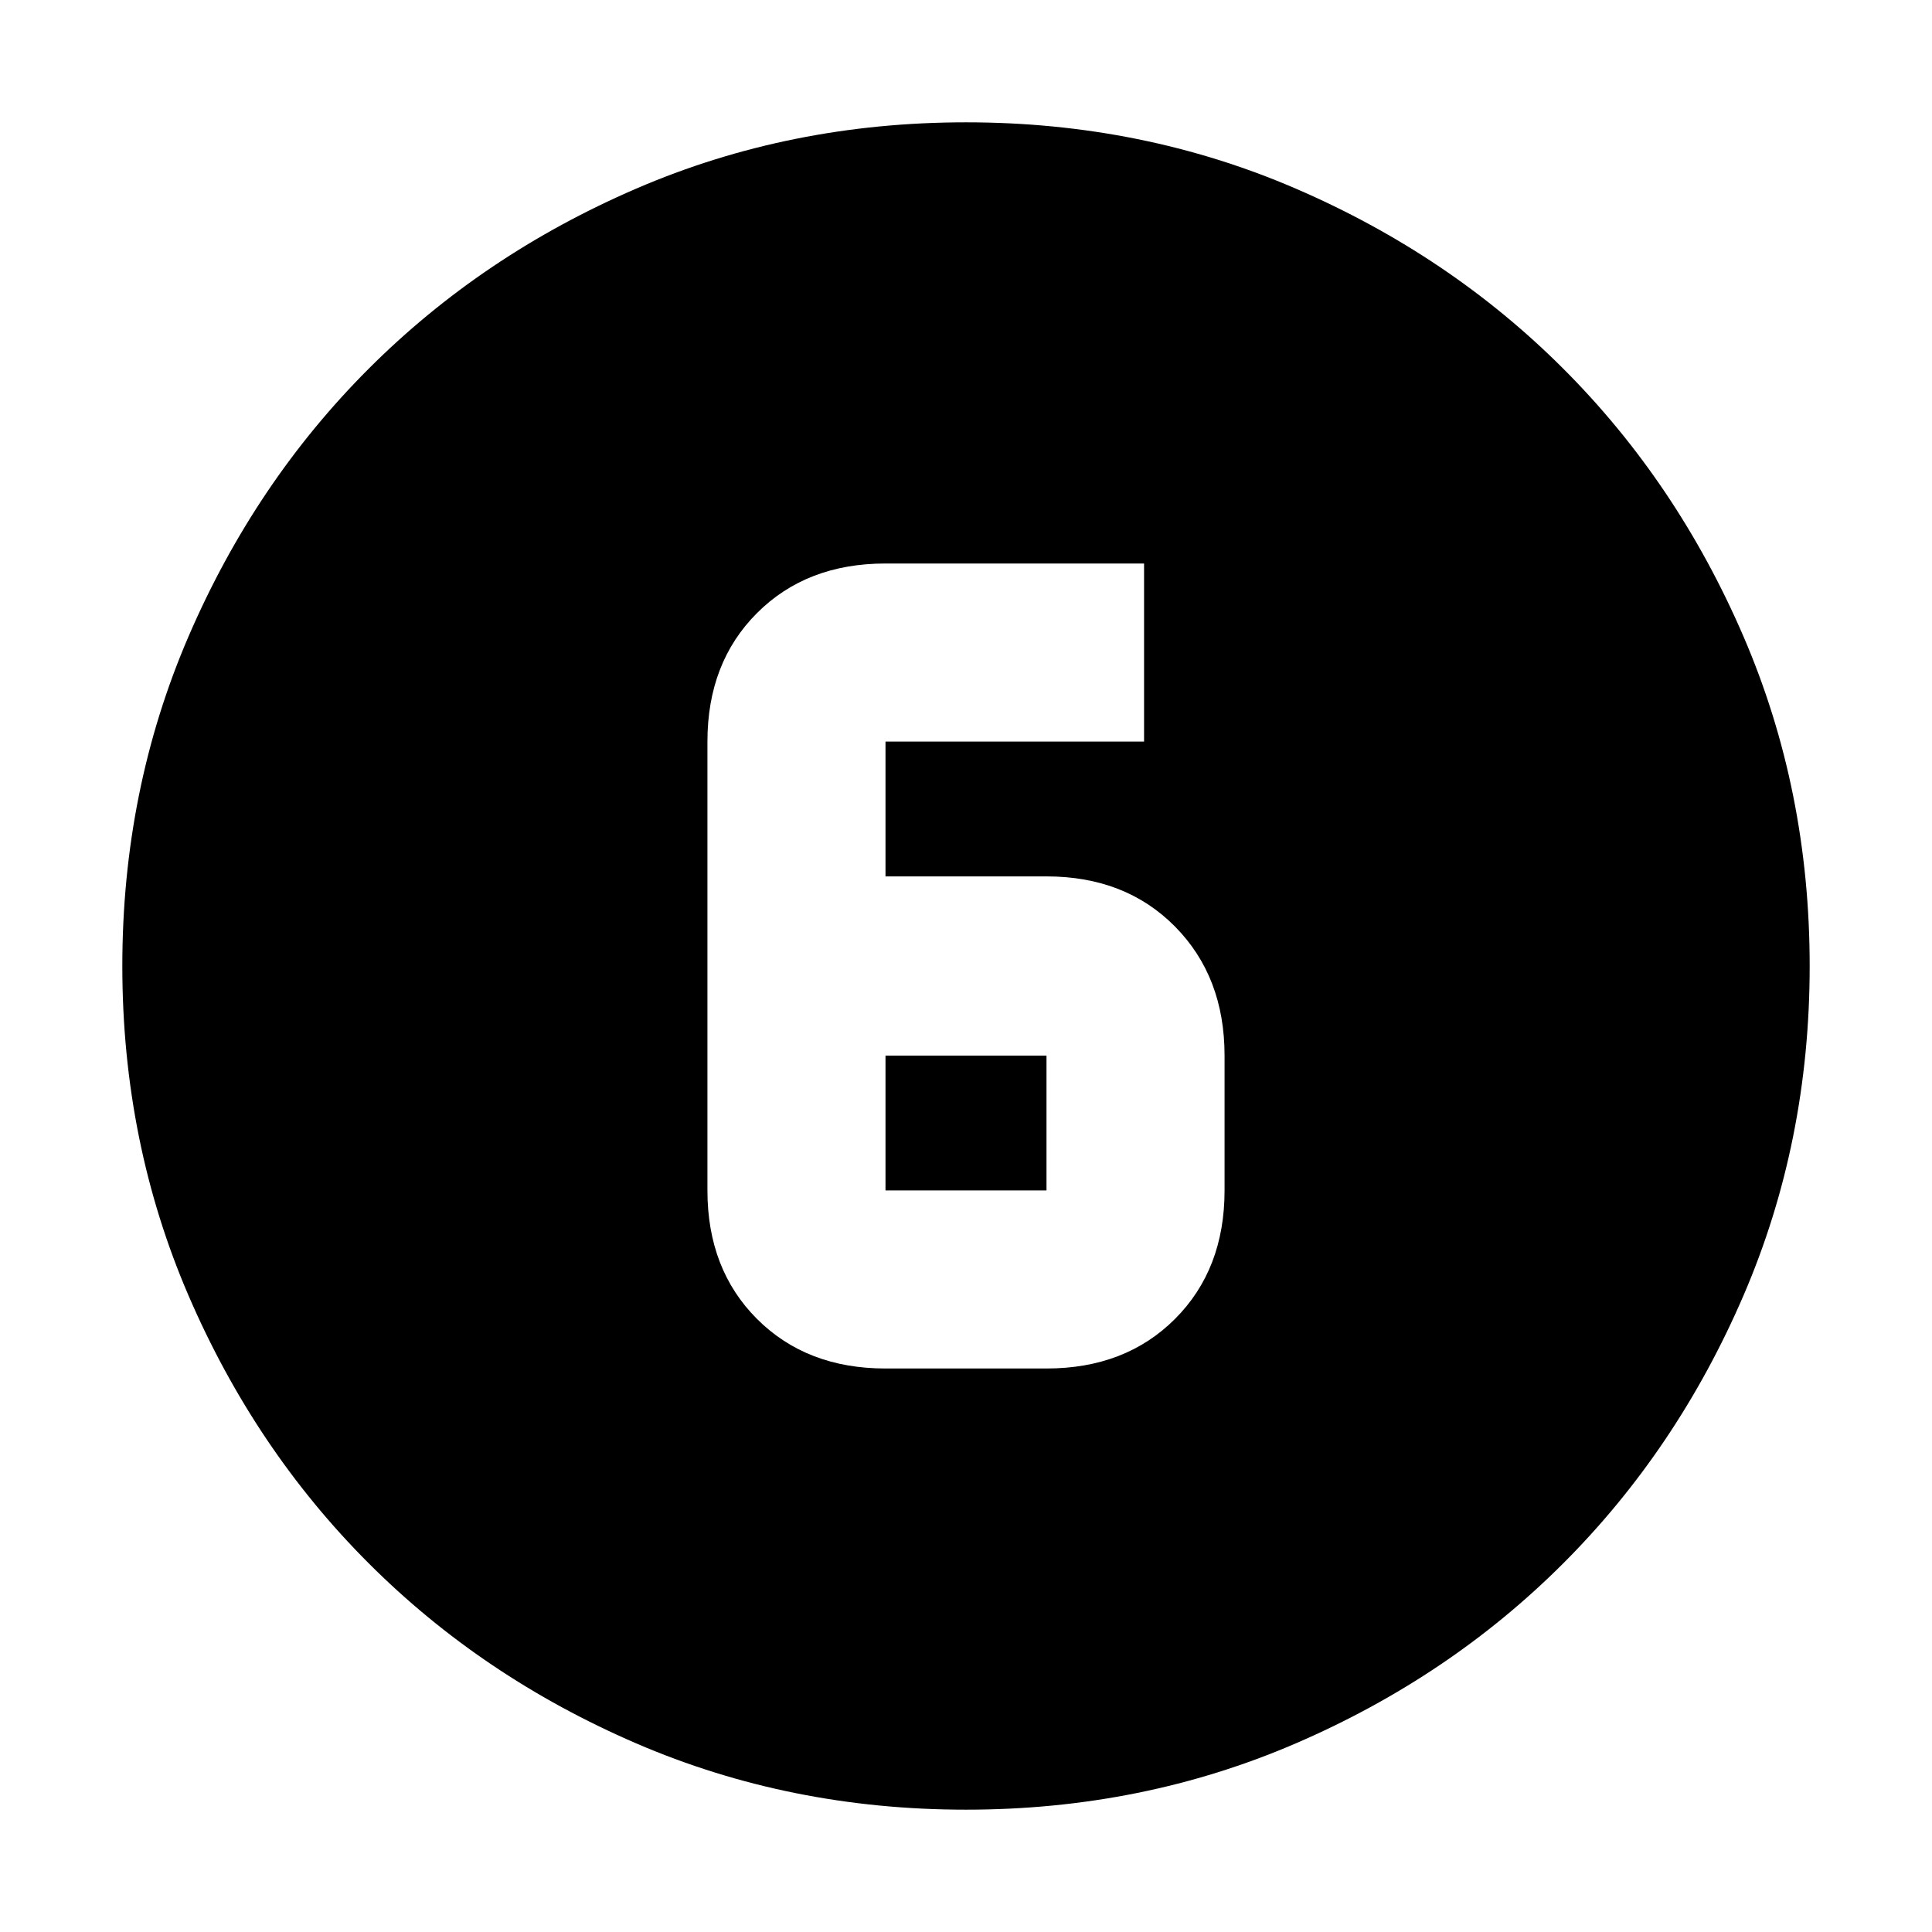 <svg xmlns="http://www.w3.org/2000/svg" height="24" viewBox="0 96 960 960" width="24"><path d="M480 995.218q-87.522 0-163.906-32.96-76.385-32.96-132.888-89.464-56.504-56.503-89.464-132.888Q60.782 663.522 60.782 576t32.96-163.906q32.96-76.385 89.464-132.888 56.503-56.504 132.888-89.464 76.384-32.96 163.906-32.96t163.906 32.96q76.385 32.96 132.888 89.464 56.504 56.503 89.464 132.888 32.96 76.384 32.96 163.906t-32.96 163.906q-32.96 76.385-89.464 132.888-56.503 56.504-132.888 89.464-76.384 32.96-163.906 32.96ZM440 776h80q39.218 0 63.848-24.63 24.631-24.631 24.631-63.849v-66.999q0-39.218-24.631-64.131-24.63-24.913-63.848-24.913h-80v-66.999h128.479V376H440q-39.218 0-63.848 24.63-24.631 24.631-24.631 63.849v223.042q0 39.218 24.631 63.849Q400.782 776 440 776Zm0-155.478h80v66.999h-80v-66.999Z"/></svg>